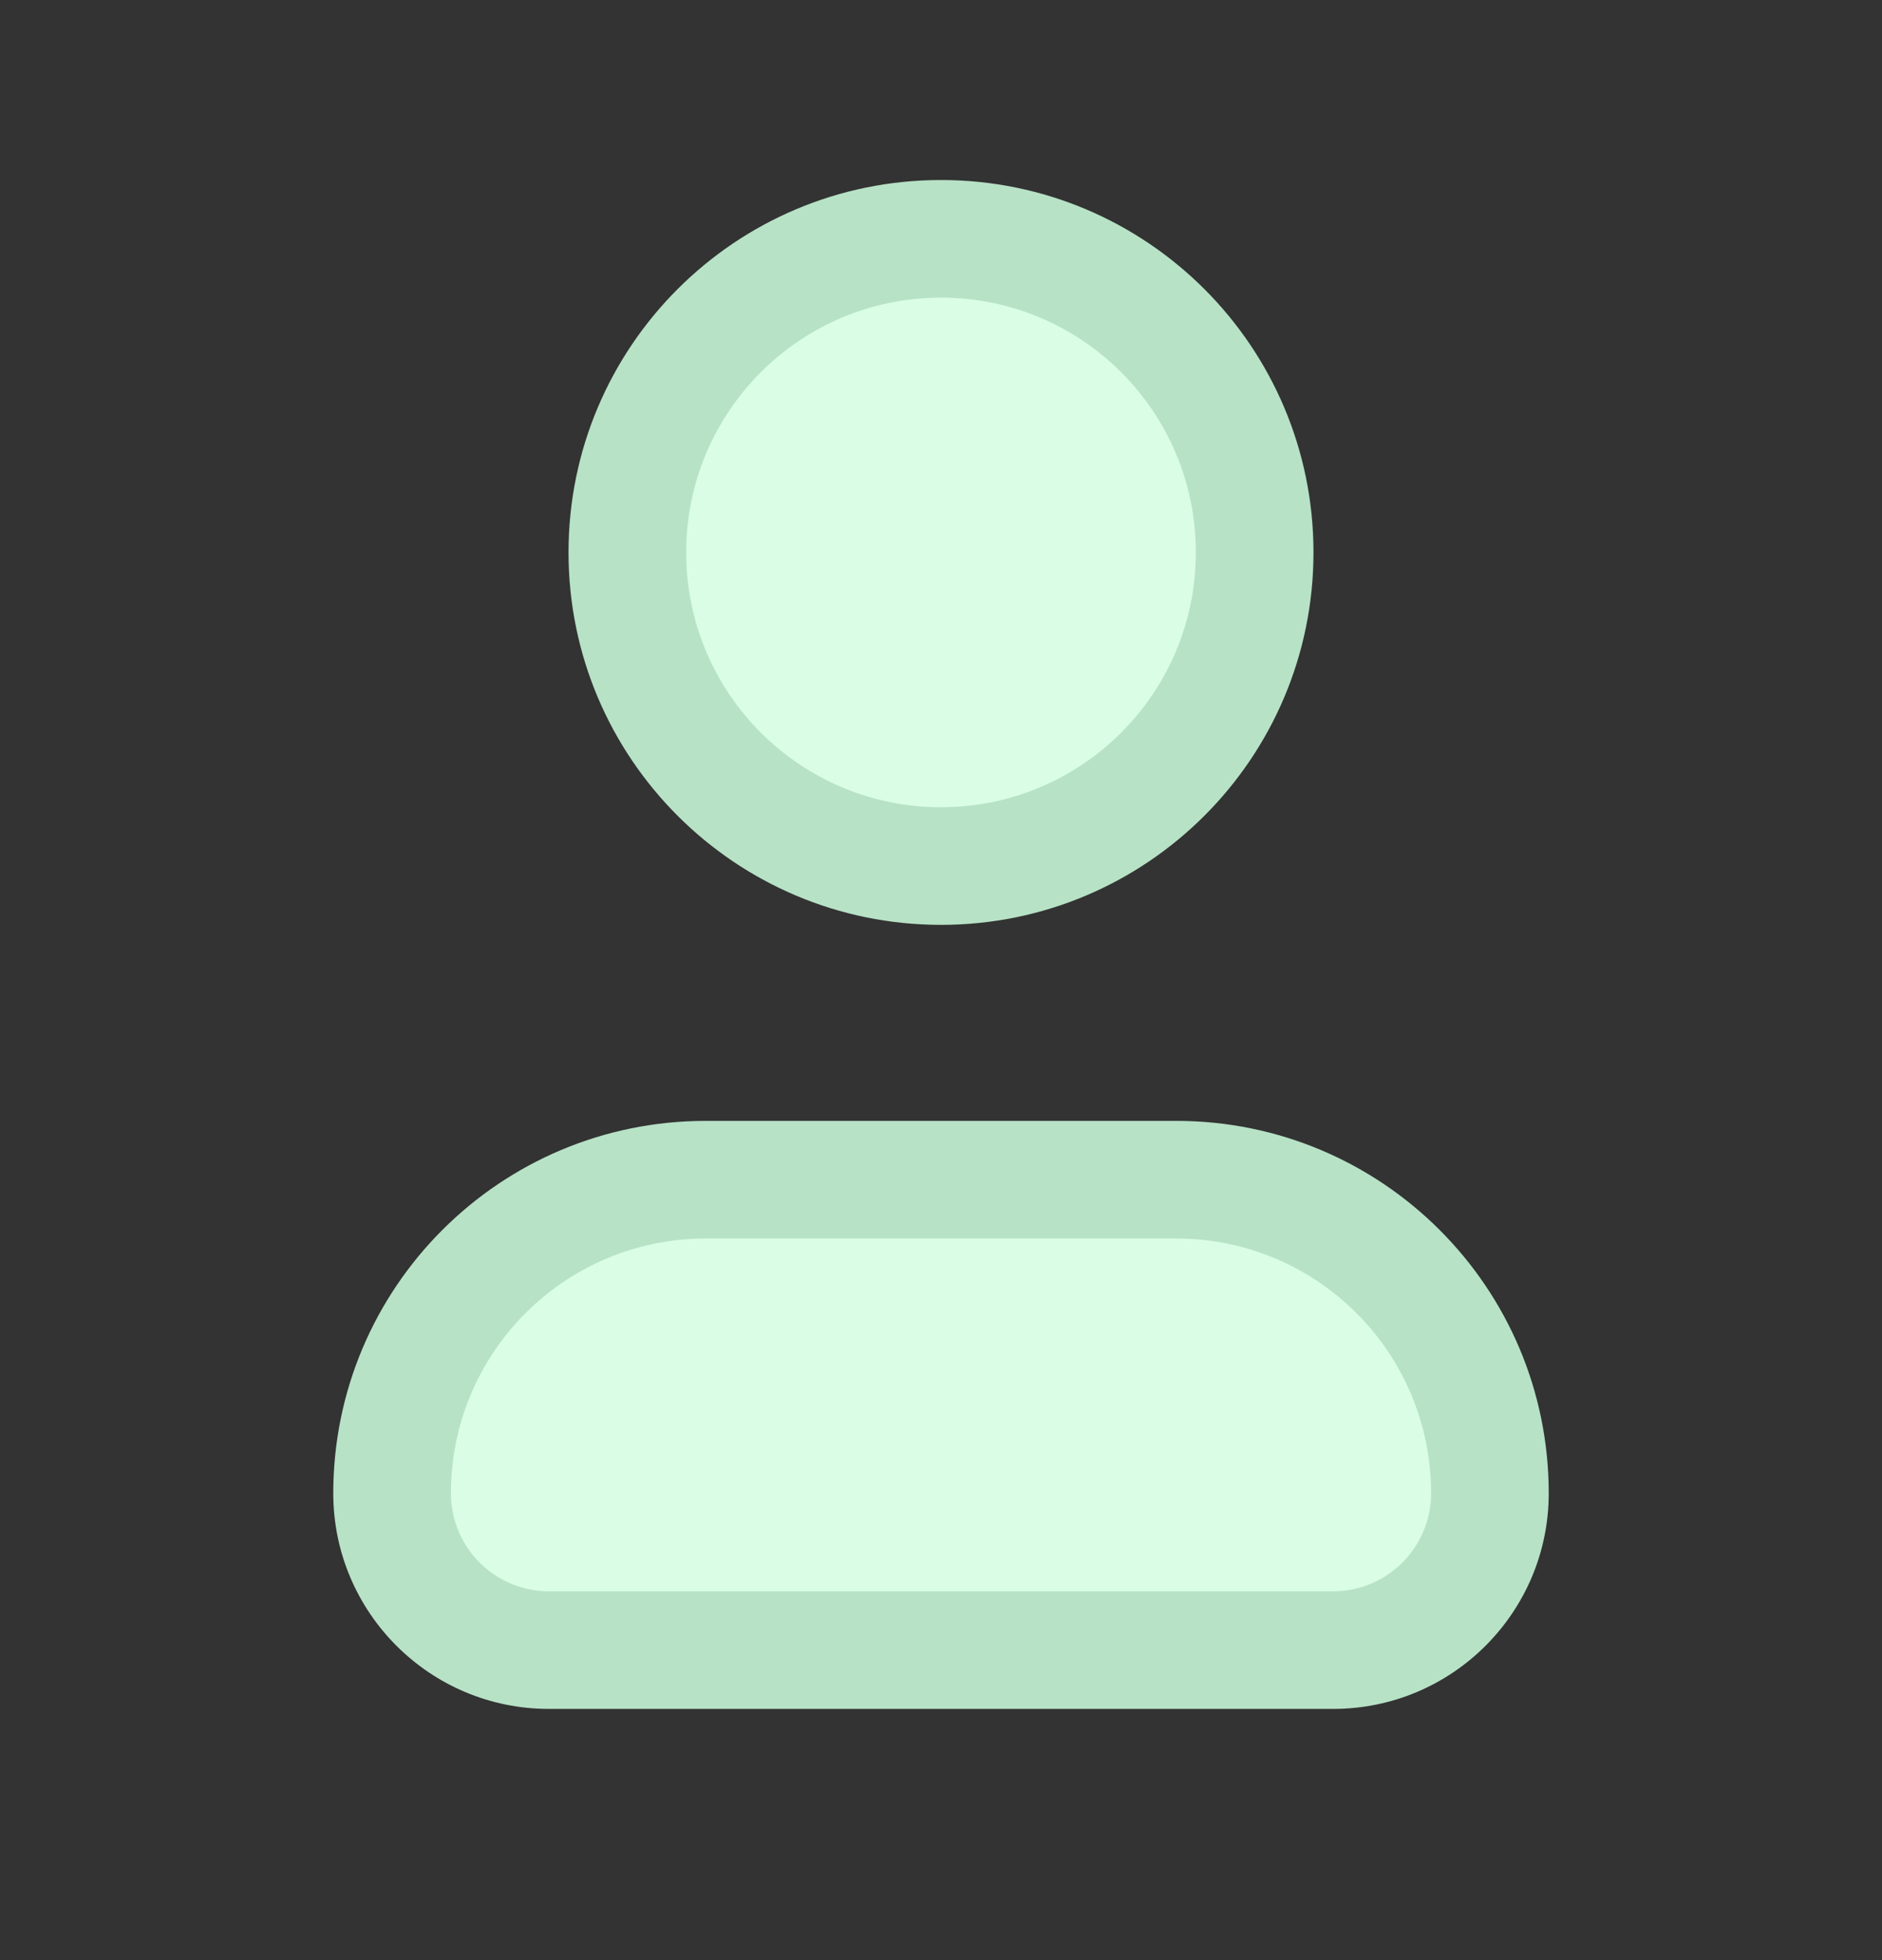 <svg width="24" height="25" viewBox="0 0 24 25" fill="none" xmlns="http://www.w3.org/2000/svg">
<rect x="0" y="0" width="24" height="25" fill="#333333" stroke="none"/>
<path fill-rule="evenodd" clip-rule="evenodd" d="M12 11.046C14.209 11.046 16 9.255 16 7.046C16 4.837 14.209 3.046 12 3.046C9.791 3.046 8 4.837 8 7.046C8 9.255 9.791 11.046 12 11.046ZM5 19.046C5 16.837 6.791 15.046 9 15.046H15C17.209 15.046 19 16.837 19 19.046C19 20.15 18.105 21.046 17 21.046H7C5.895 21.046 5 20.15 5 19.046Z" fill="#D9FDE5"/>
<path fill-rule="evenodd" clip-rule="evenodd" d="M8.75 7.046C8.75 5.251 10.205 3.796 12 3.796C13.795 3.796 15.25 5.251 15.25 7.046C15.25 8.841 13.795 10.296 12 10.296C10.205 10.296 8.75 8.841 8.75 7.046ZM12 2.296C9.377 2.296 7.25 4.422 7.25 7.046C7.25 9.669 9.377 11.796 12 11.796C14.623 11.796 16.75 9.669 16.75 7.046C16.75 4.422 14.623 2.296 12 2.296ZM5.75 19.046C5.75 17.251 7.205 15.796 9 15.796H15C16.795 15.796 18.25 17.251 18.25 19.046C18.25 19.736 17.69 20.296 17 20.296H7C6.31 20.296 5.75 19.736 5.75 19.046ZM9 14.296C6.377 14.296 4.25 16.422 4.25 19.046C4.25 20.564 5.481 21.796 7 21.796H17C18.519 21.796 19.75 20.564 19.75 19.046C19.75 16.422 17.623 14.296 15 14.296H9Z" fill="#B7E2C6"/>
</svg>
